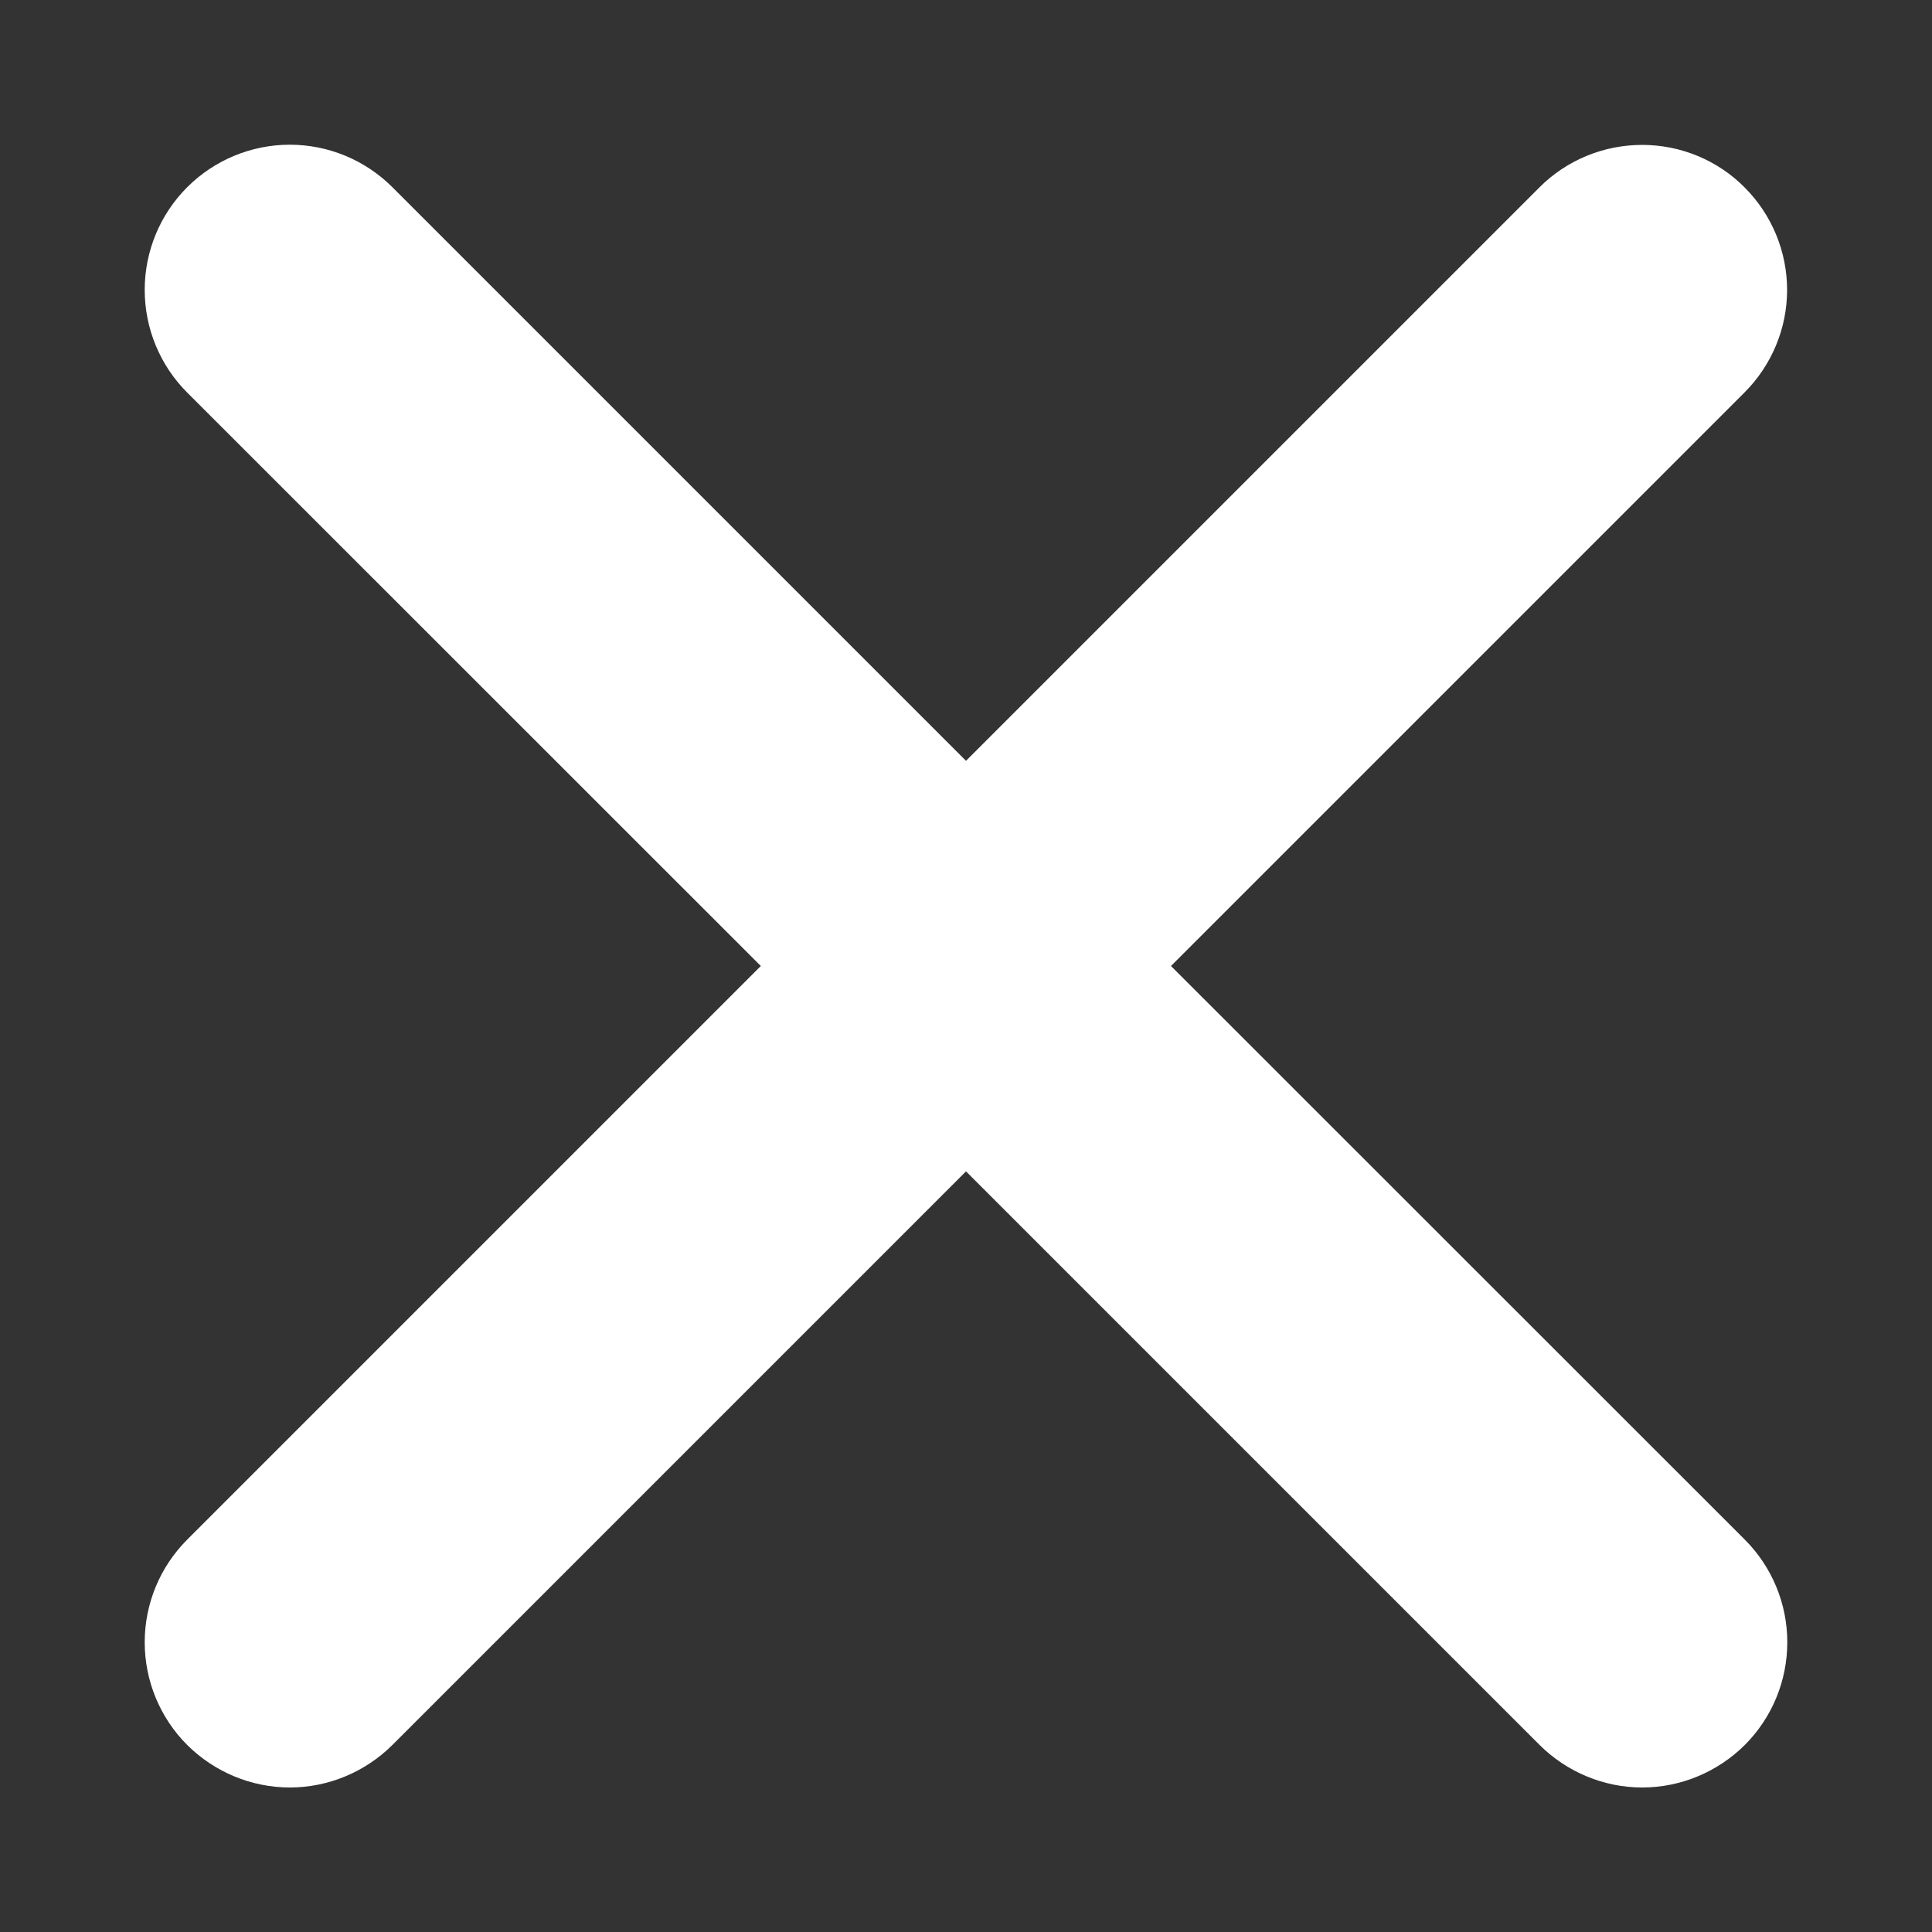 <svg width="10" height="10" viewBox="0 0 10 10" fill="none" xmlns="http://www.w3.org/2000/svg">
    <rect x="0" y="0" width="10" height="10" fill="#333333" stroke="none"/>
    <path d="M6.061 5L9.029 2.032C9.17 1.891 9.25 1.7 9.25 1.501C9.25 1.302 9.171 1.111 9.03 0.97C8.89 0.829 8.699 0.75 8.5 0.75C8.301 0.75 8.11 0.828 7.969 0.969L5 3.938L2.031 0.969C1.89 0.828 1.699 0.749 1.5 0.749C1.301 0.749 1.11 0.828 0.969 0.969C0.828 1.11 0.749 1.301 0.749 1.5C0.749 1.7 0.828 1.891 0.969 2.032L3.938 5L0.969 7.969C0.828 8.11 0.749 8.301 0.749 8.5C0.749 8.7 0.828 8.891 0.969 9.032C1.11 9.172 1.301 9.252 1.5 9.252C1.699 9.252 1.89 9.172 2.031 9.032L5 6.063L7.969 9.032C8.11 9.172 8.301 9.252 8.5 9.252C8.699 9.252 8.89 9.172 9.031 9.032C9.172 8.891 9.251 8.7 9.251 8.5C9.251 8.301 9.172 8.11 9.031 7.969L6.061 5Z" fill="white"/>
</svg>

